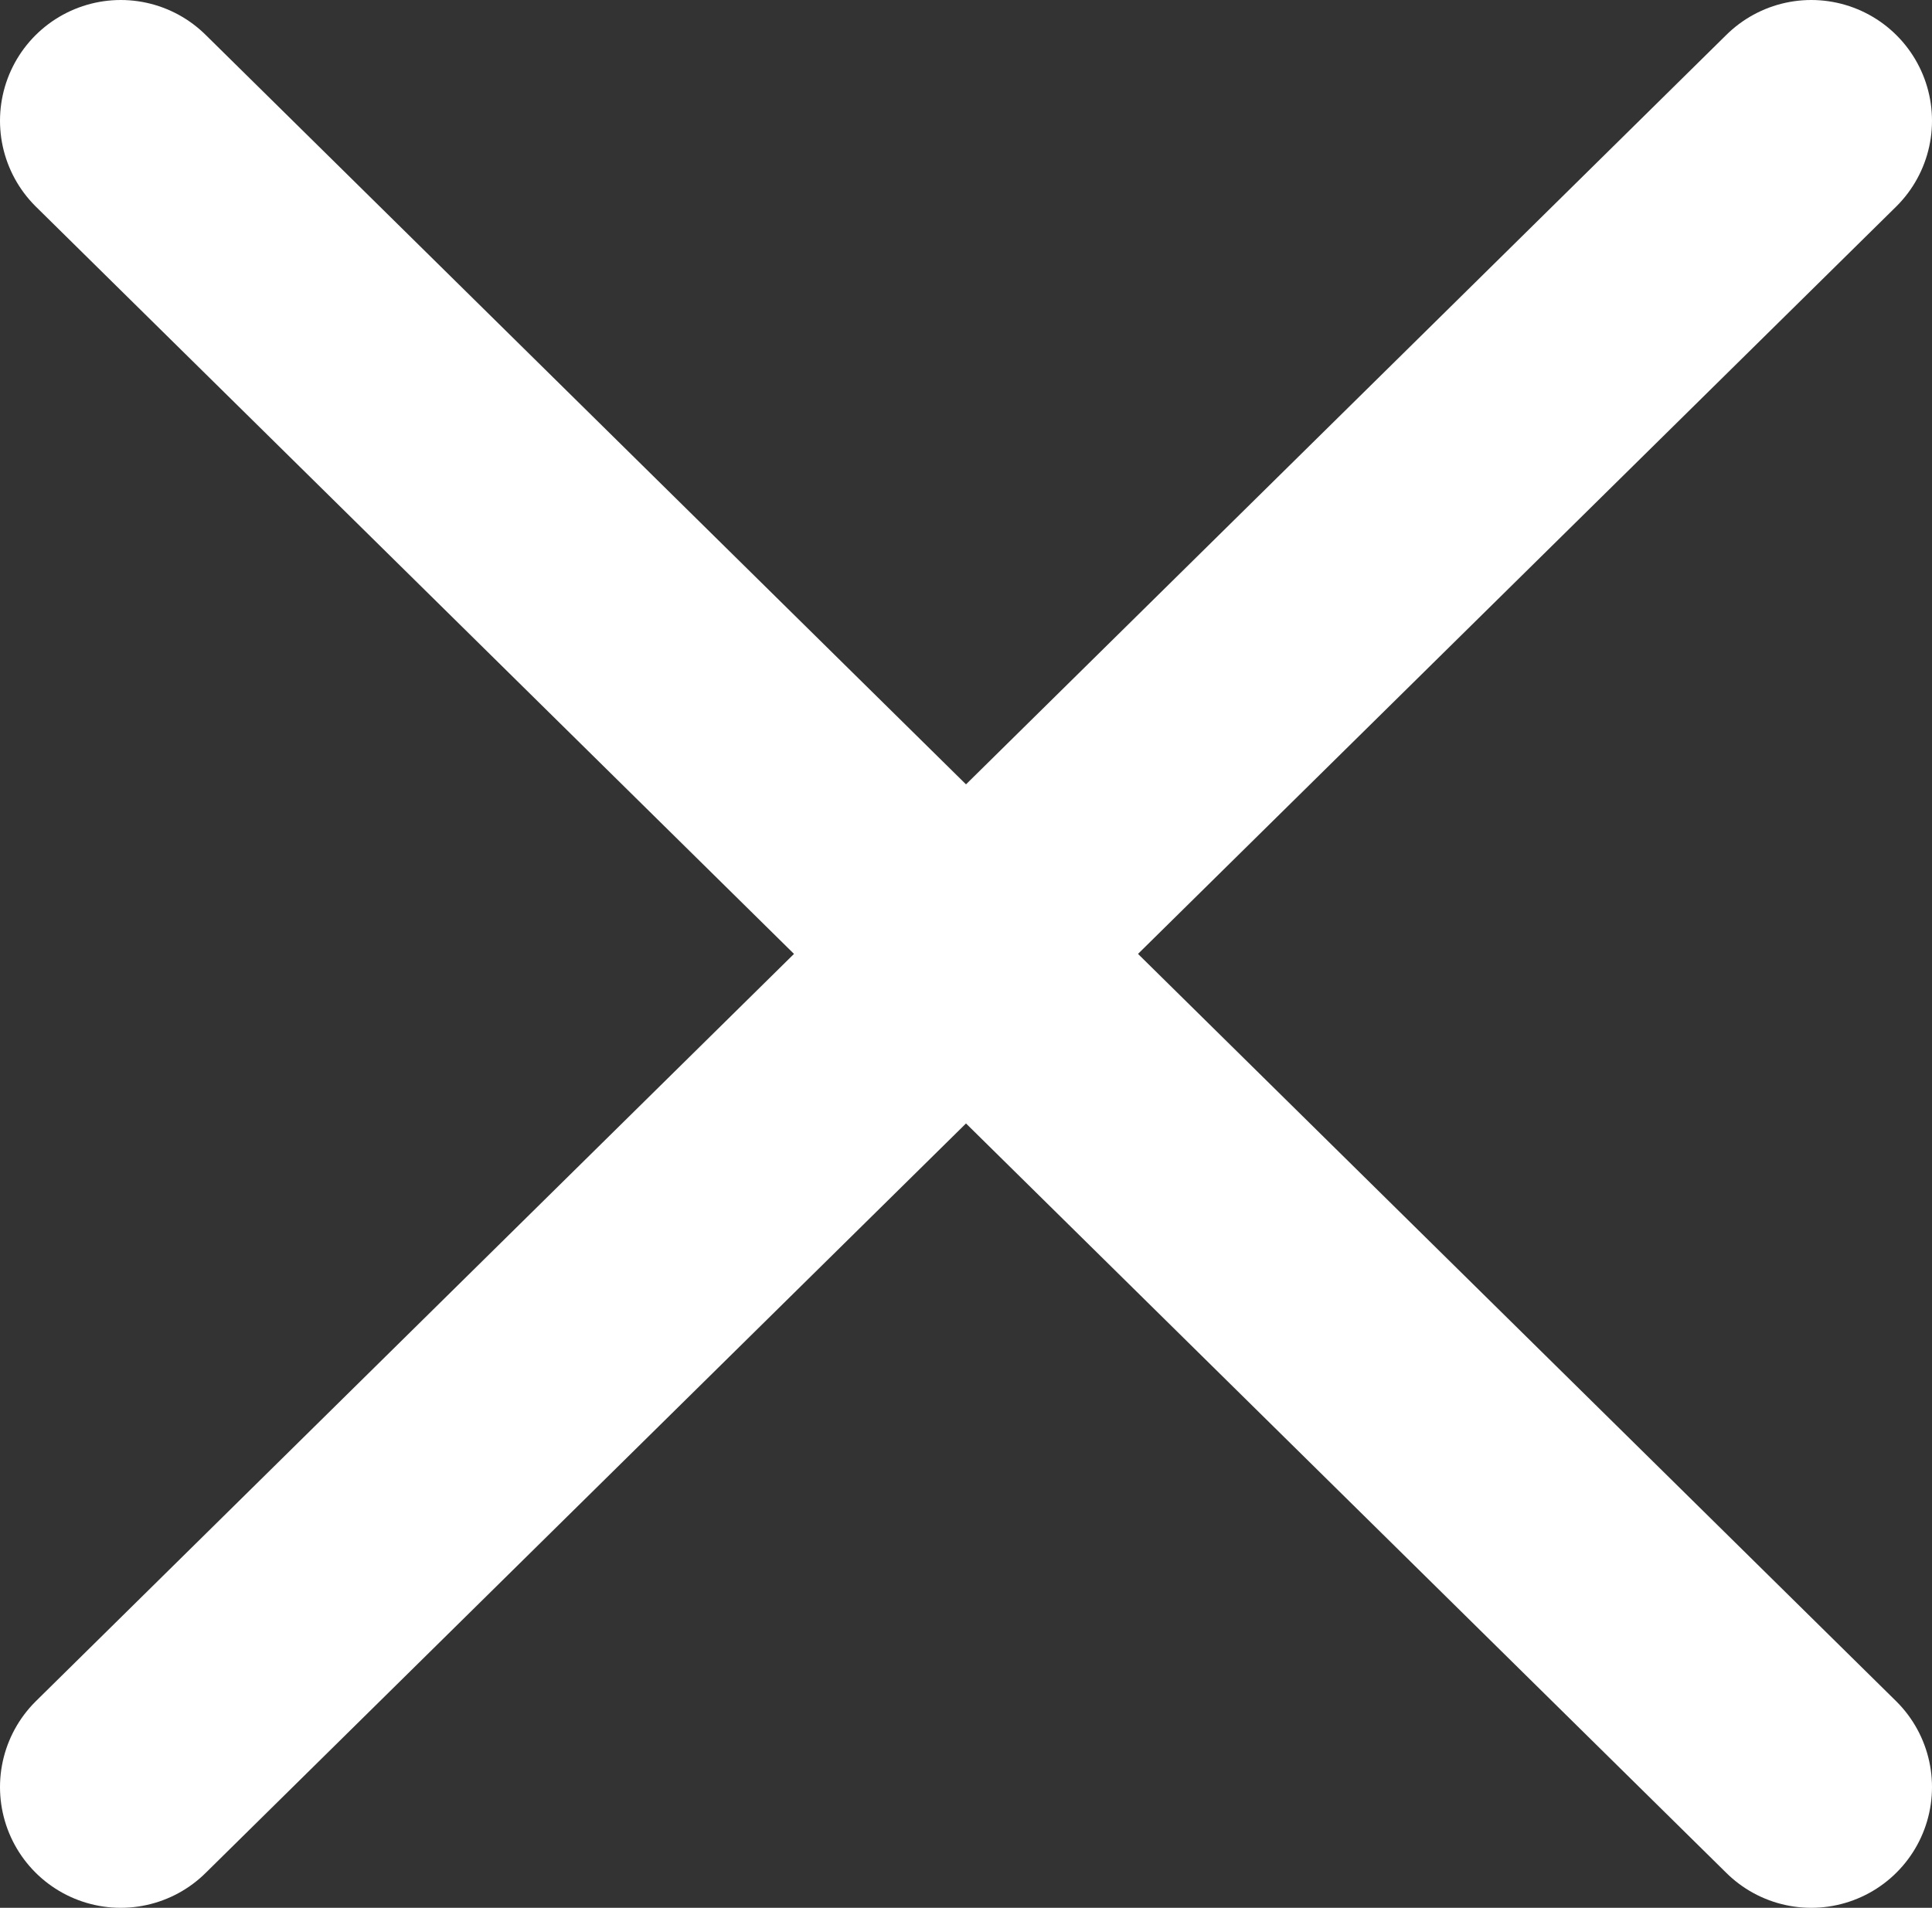 <?xml version="1.0" encoding="utf-8"?>
<!-- Generator: Adobe Illustrator 19.0.0, SVG Export Plug-In . SVG Version: 6.00 Build 0)  -->
<svg version="1.1" id="Слой_1" xmlns="http://www.w3.org/2000/svg" xmlns:xlink="http://www.w3.org/1999/xlink" x="0px" y="0px"
	 viewBox="0 0 16 15.8" enable-background="new 0 0 16 15.8" xml:space="preserve">
<rect x="0" y="0" width="16" height="15.8" fill="#333333" stroke="none"/>
<g id="XMLID_3651_">
	
		<line id="XMLID_3653_" fill="none" stroke="#FFFFFF" stroke-width="2" stroke-linecap="round" stroke-linejoin="round" stroke-miterlimit="10" x1="1" y1="1" x2="15" y2="14.8"/>
	
		<line id="XMLID_3652_" fill="none" stroke="#FFFFFF" stroke-width="2" stroke-linecap="round" stroke-linejoin="round" stroke-miterlimit="10" x1="15" y1="1" x2="1" y2="14.8"/>
</g>
</svg>
